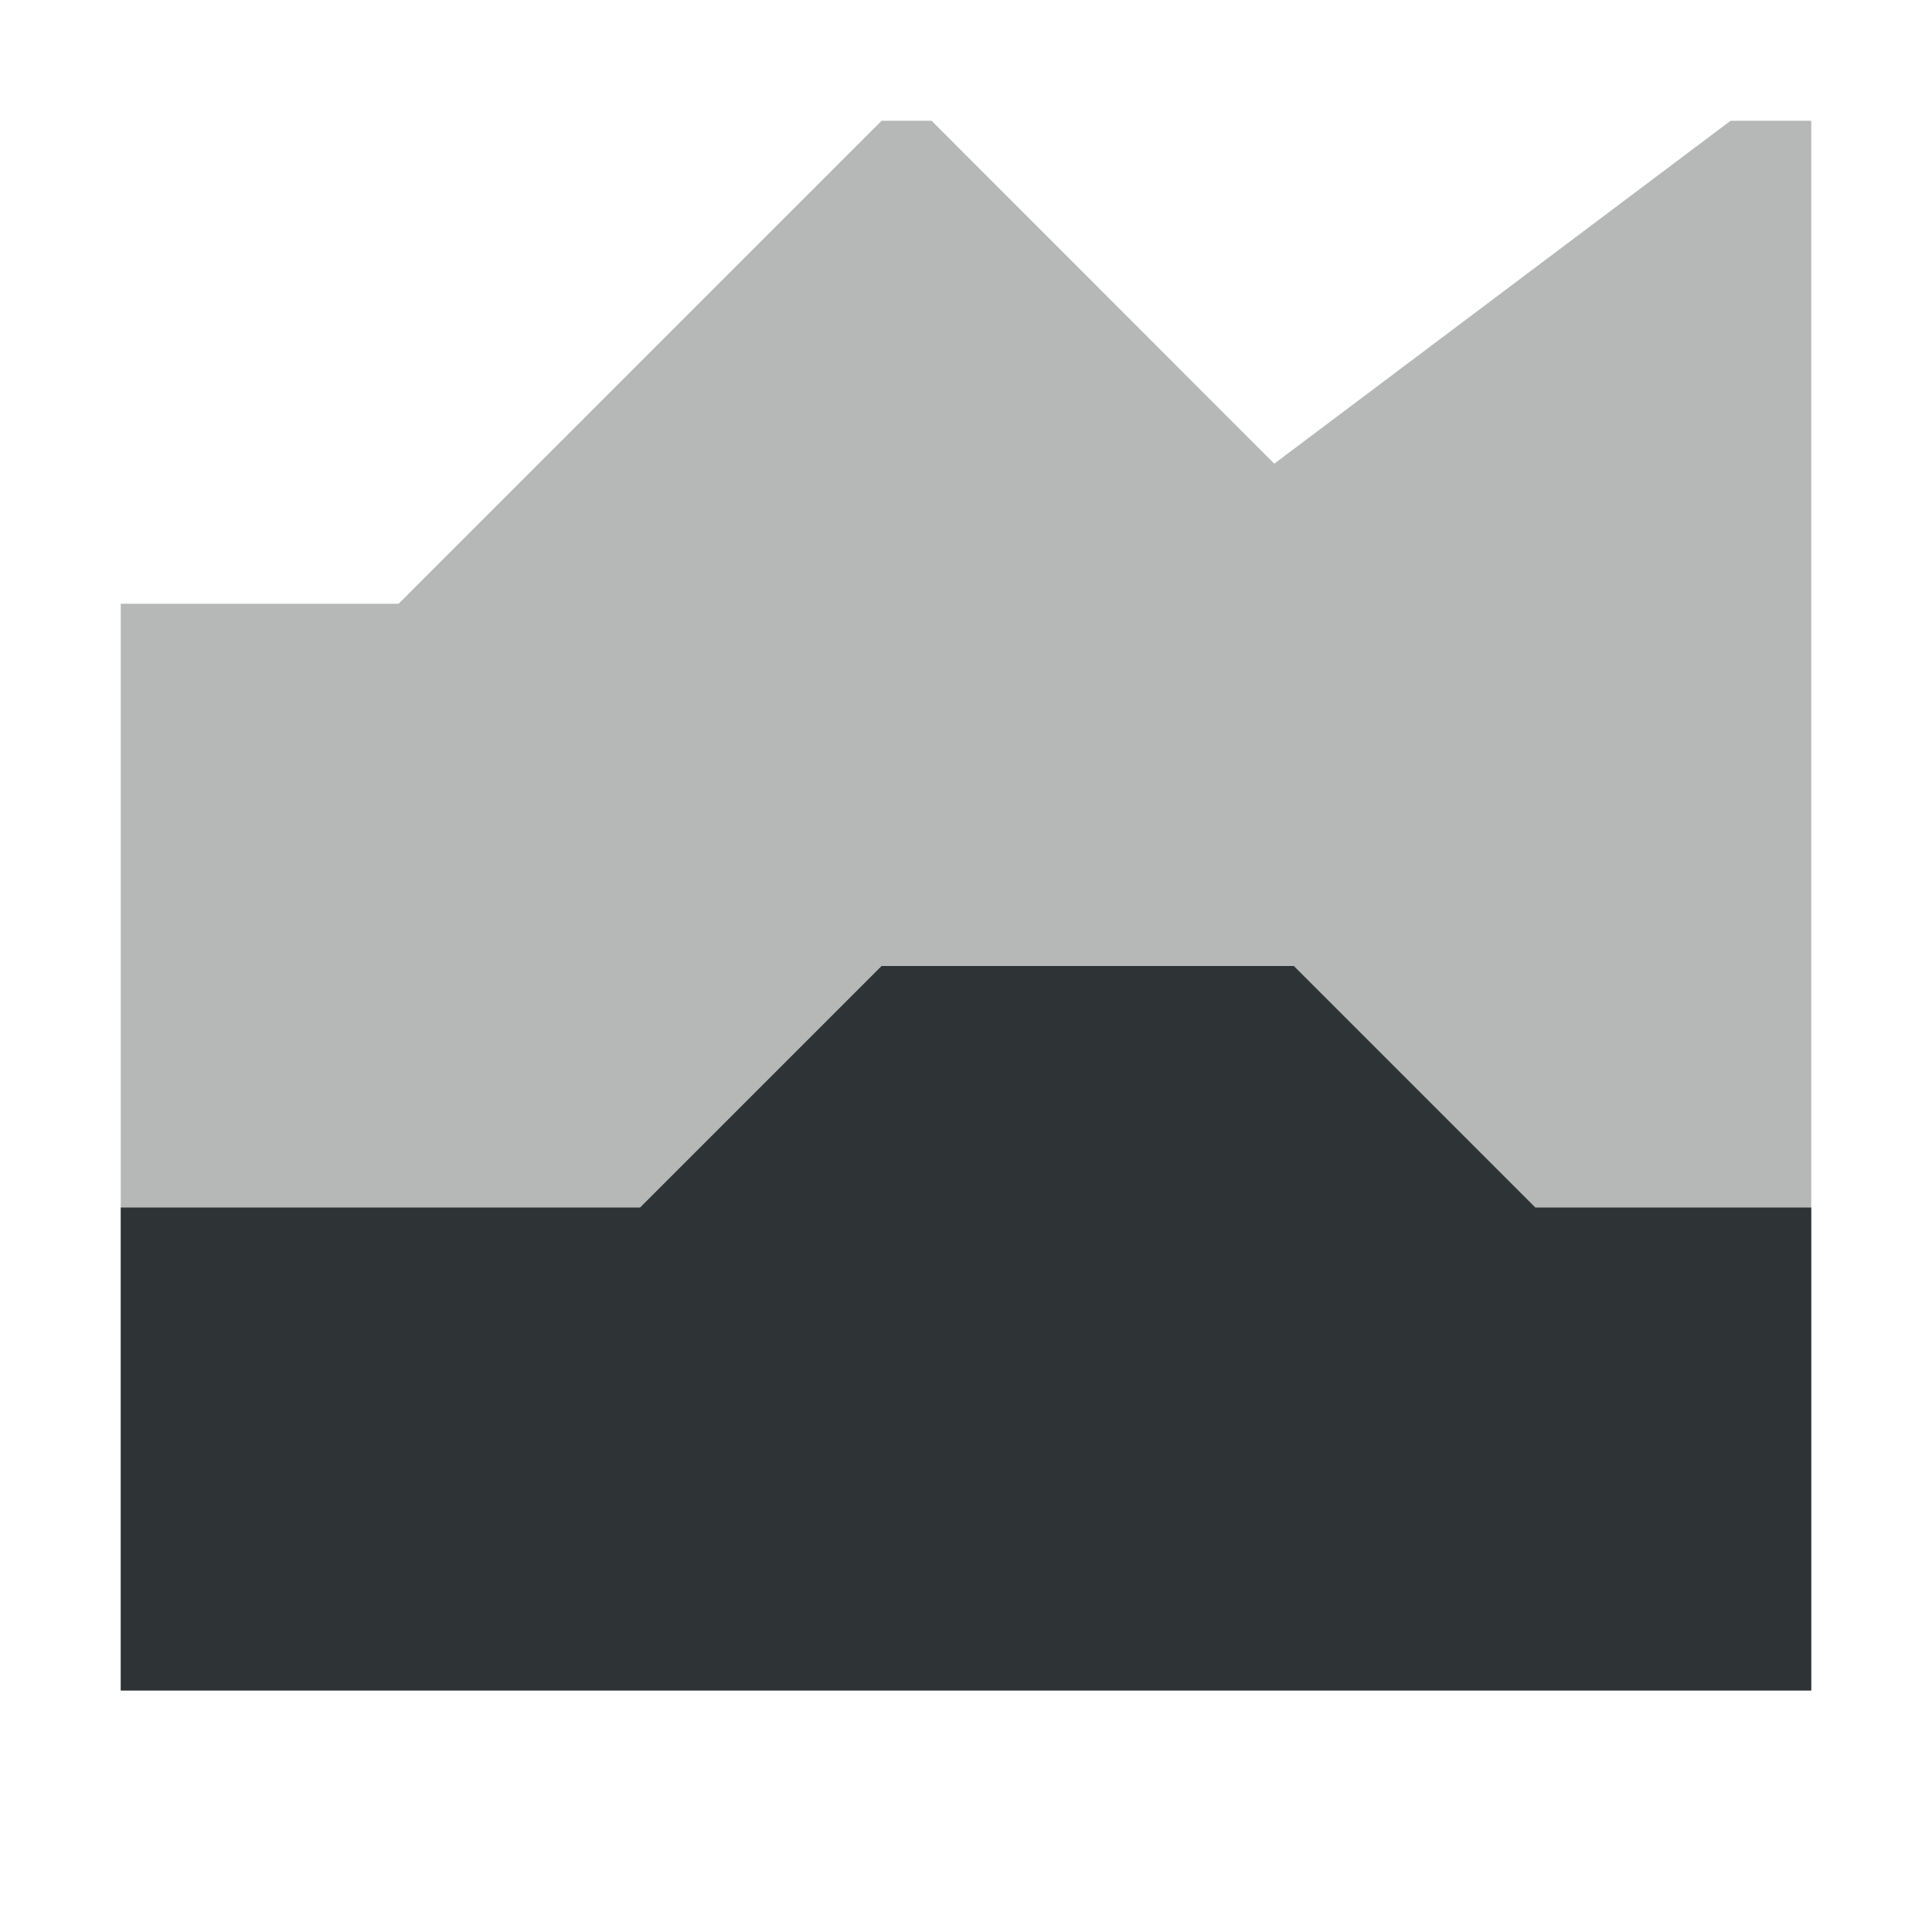 <svg viewBox="0 0 16 16" xmlns="http://www.w3.org/2000/svg"><g fill="#2e3436"><path d="m7.301 1-4 4h-2.301v9h14c0-4.333 0-8.667 0-13-.223 0-.445 0-.668 0l-.133.1-3.646 2.74-2.838-2.84z" opacity=".35"/><path d="m7.301 8-2 2h-4.301v4h14c0-1.333 0-2.667 0-4-.762 0-1.523 0-2.285 0l-2-2z"/></g></svg>